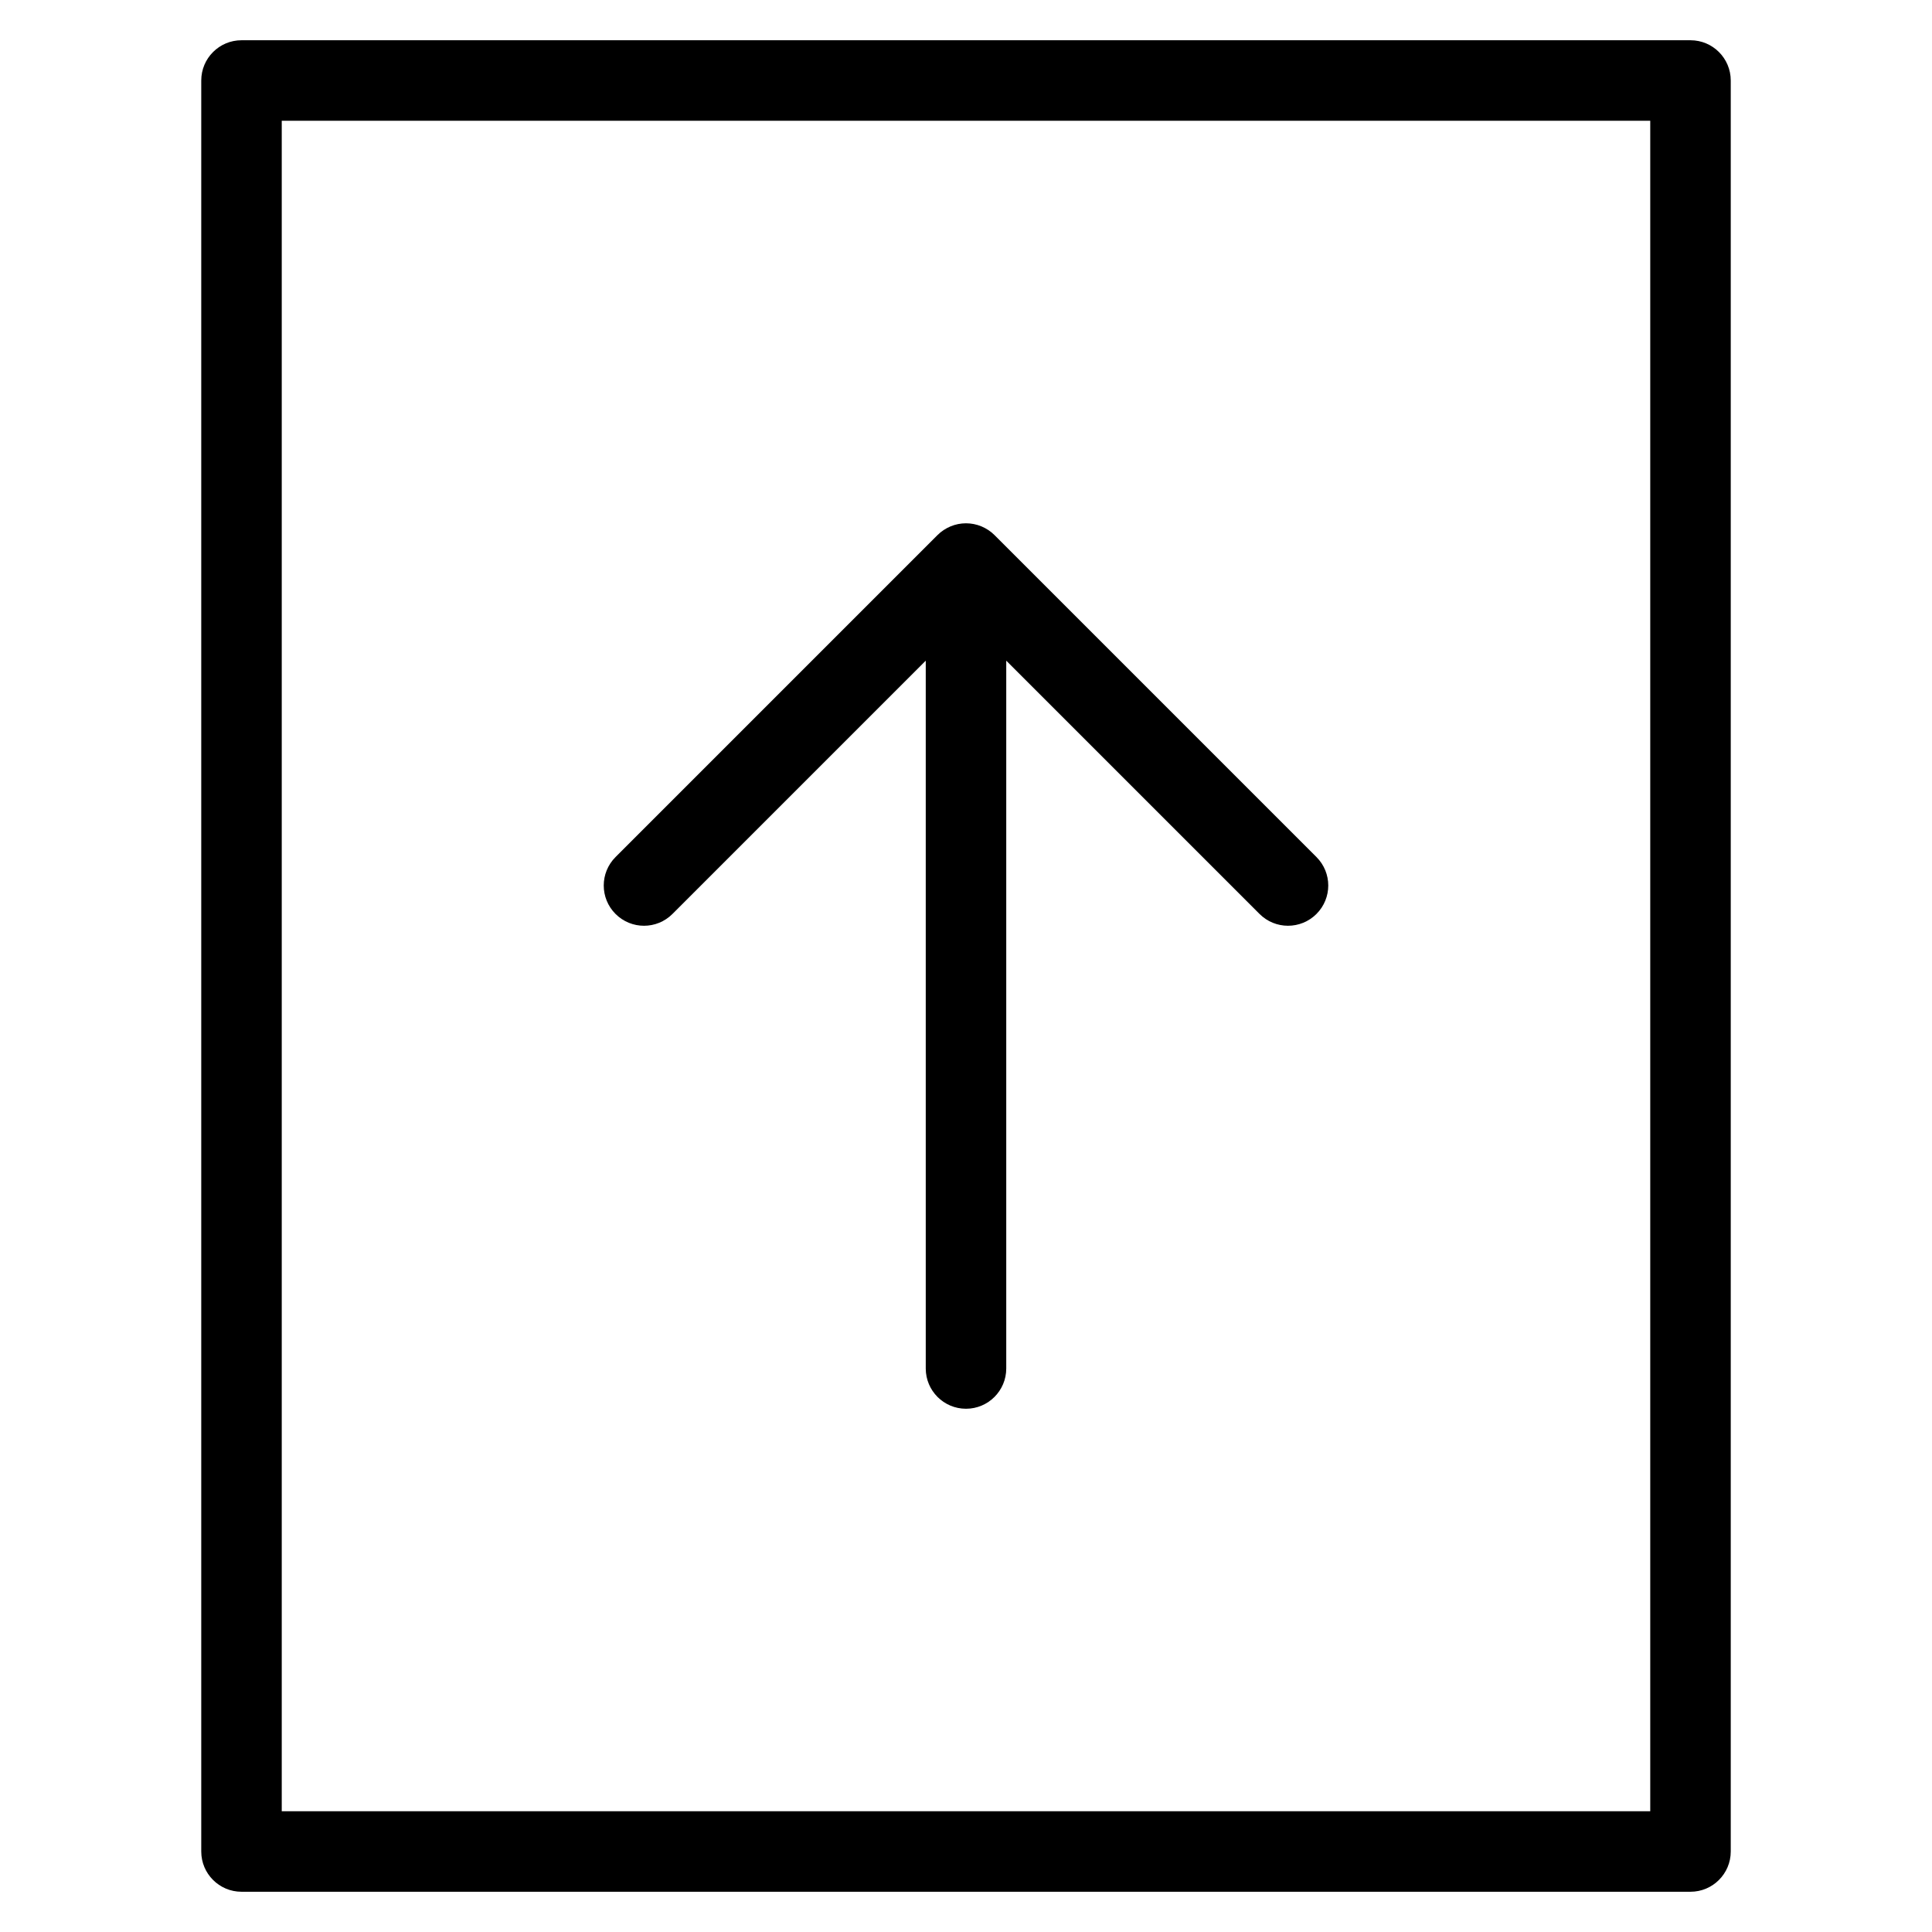 <?xml version="1.0" encoding="utf-8"?>
<!-- Generator: Adobe Illustrator 20.1.0, SVG Export Plug-In . SVG Version: 6.00 Build 0)  -->
<!DOCTYPE svg PUBLIC "-//W3C//DTD SVG 1.1//EN" "http://www.w3.org/Graphics/SVG/1.1/DTD/svg11.dtd">
<svg version="1.1" id="Layer_1" xmlns="http://www.w3.org/2000/svg" xmlns:xlink="http://www.w3.org/1999/xlink" x="0px" y="0px"
	 width="48px" height="48px" viewBox="0 0 48 48" enable-background="new 0 0 48 48" xml:space="preserve">
<path d="M6,47h36c0.552,0,1-0.448,1-1V2c0-0.552-0.448-1-1-1H6C5.448,1,5,1.448,5,2v44C5,46.552,5.448,47,6,47z M7,3h34v42H7V3z"/>
<path d="M24.707,13.293c-0.092-0.092-0.203-0.165-0.325-0.216c-0.245-0.101-0.52-0.101-0.764,0
	c-0.122,0.051-0.233,0.124-0.325,0.216l-8,8c-0.391,0.391-0.391,1.023,0,1.414s1.023,0.391,1.414,0L23,16.414V34
	c0,0.552,0.448,1,1,1s1-0.448,1-1V16.414l6.293,6.293C31.488,22.902,31.744,23,32,23s0.512-0.098,0.707-0.293
	c0.391-0.391,0.391-1.023,0-1.414L24.707,13.293z"/>
</svg>

